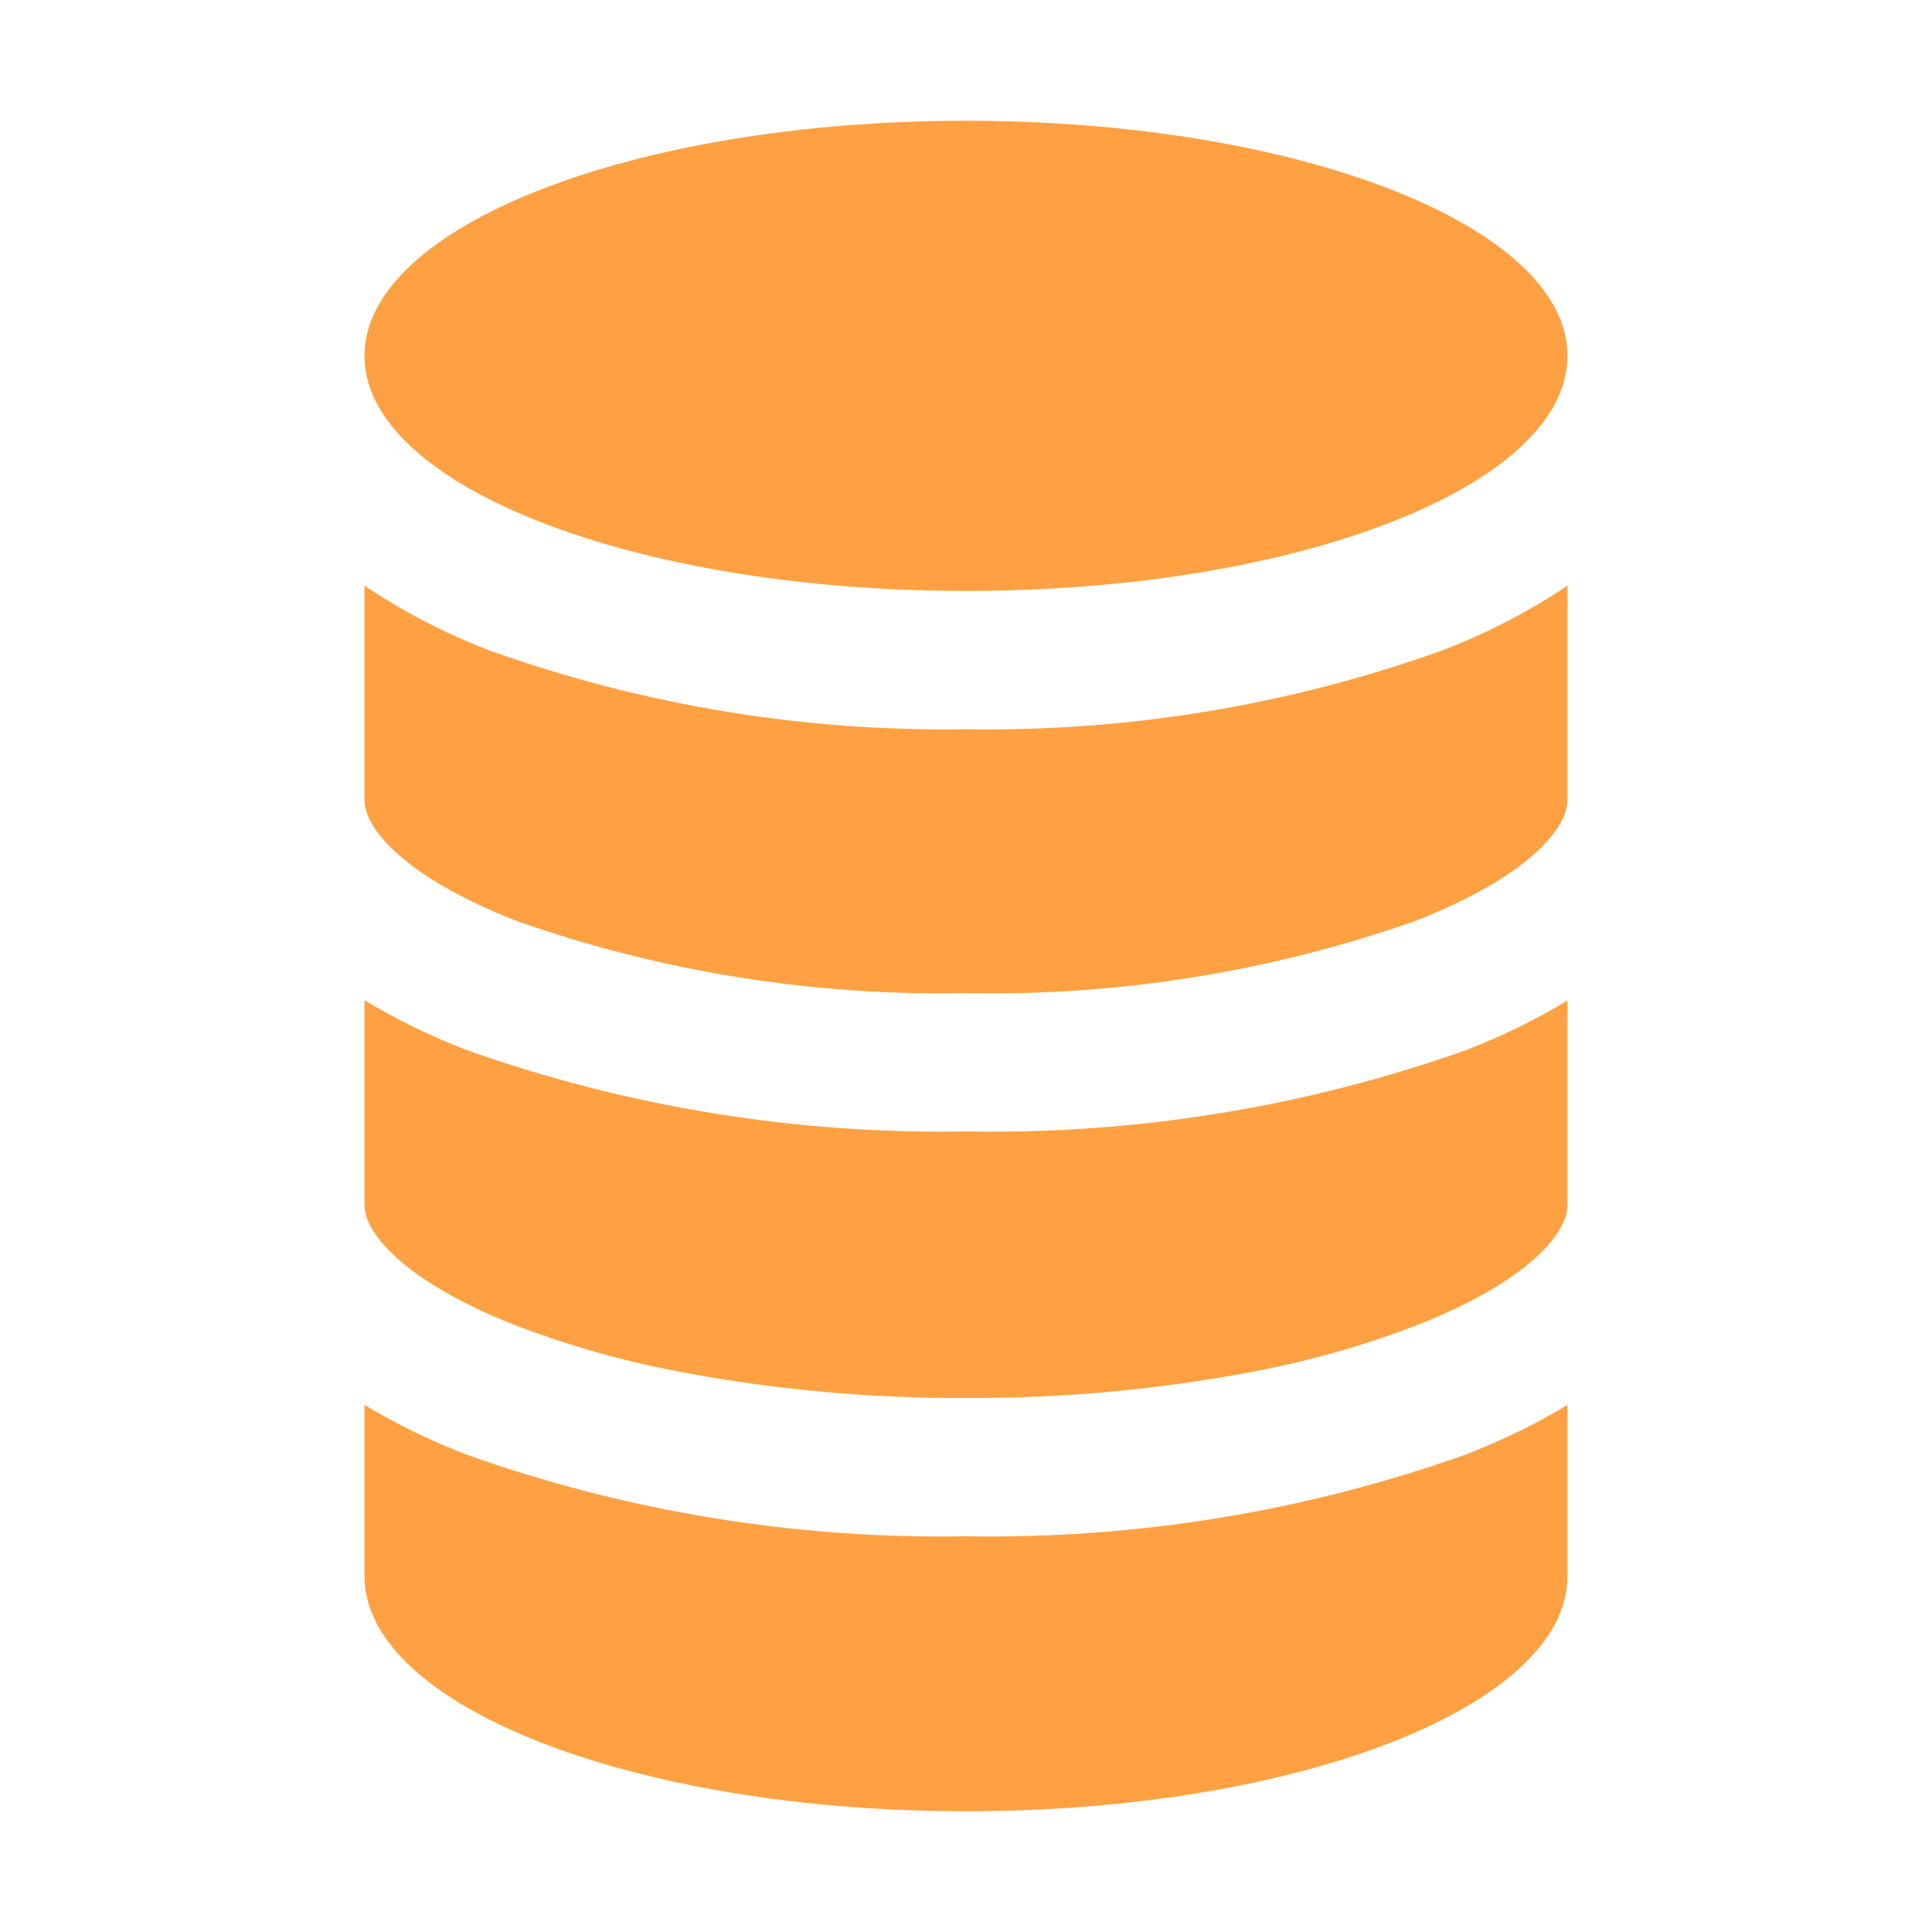 <svg width="88" height="88" viewBox="0 0 88 88" fill="none" xmlns="http://www.w3.org/2000/svg">
<path d="M23.546 41.954C30.113 44.262 37.041 45.373 44 45.235C50.96 45.373 57.888 44.26 64.455 41.951C69.581 39.952 71.398 37.73 71.398 36.451V26.675C69.606 27.875 67.683 28.868 65.667 29.634C58.719 32.122 51.379 33.335 44 33.215C36.622 33.333 29.282 32.122 22.333 29.64C20.316 28.873 18.393 27.879 16.602 26.675V36.438C16.602 37.741 18.425 39.952 23.546 41.954ZM23.546 60.393C25.866 61.278 28.258 61.959 30.696 62.431C35.079 63.279 39.535 63.696 44 63.676C48.465 63.697 52.921 63.28 57.305 62.433C59.742 61.962 62.135 61.28 64.455 60.395C69.581 58.396 71.398 56.174 71.398 54.895V45.573C69.917 46.464 68.36 47.224 66.745 47.842C59.446 50.426 51.742 51.677 44 51.535C36.257 51.673 28.553 50.417 21.255 47.828C19.641 47.208 18.084 46.449 16.602 45.559V54.89C16.602 56.172 18.425 58.385 23.546 60.393ZM44 82.5C59.125 82.5 71.398 77.704 71.398 71.791V63.99C70.051 64.802 68.639 65.503 67.177 66.085L66.745 66.258C59.448 68.85 51.743 70.109 44 69.974C36.257 70.113 28.552 68.854 21.255 66.258C21.106 66.204 20.963 66.14 20.823 66.085C19.361 65.503 17.949 64.802 16.602 63.99V71.791C16.602 77.704 28.875 82.5 44 82.5Z" fill="#FFA142"/>
<path d="M44 26.917C59.132 26.917 71.398 22.123 71.398 16.209C71.398 10.294 59.132 5.5 44 5.5C28.868 5.5 16.602 10.294 16.602 16.209C16.602 22.123 28.868 26.917 44 26.917Z" fill="#FFA142"/>
</svg>

